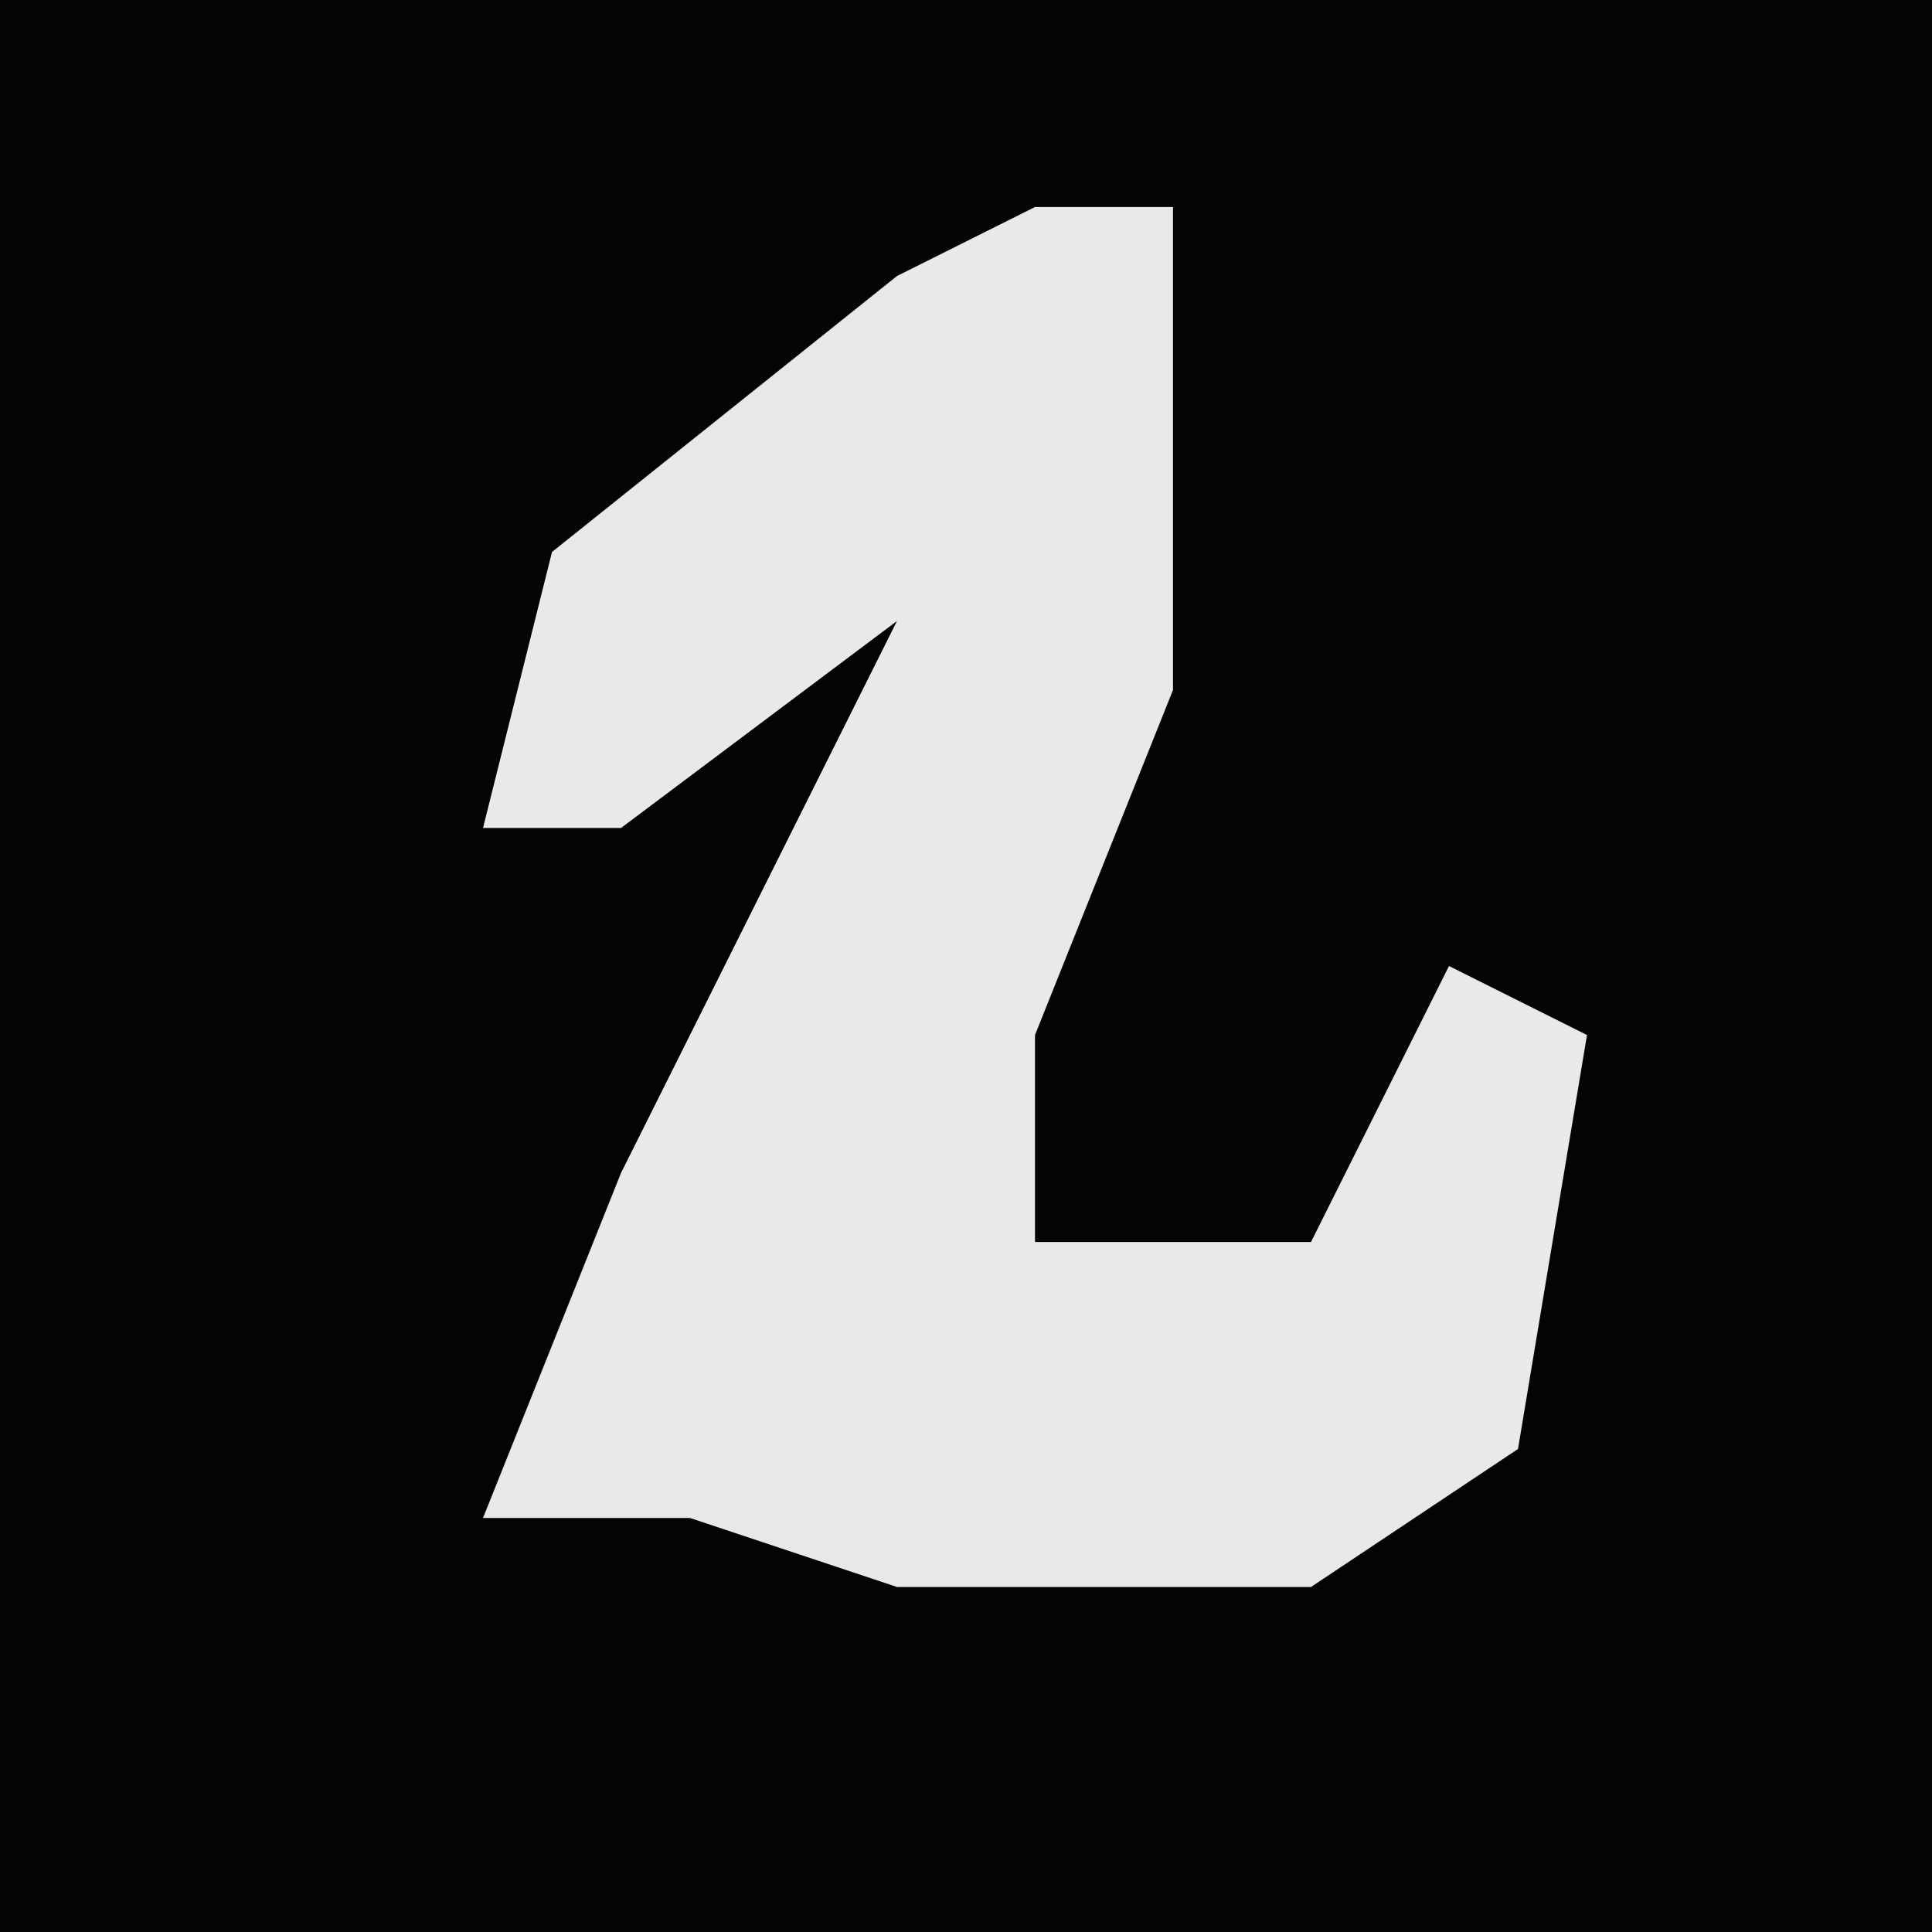 <?xml version="1.0" encoding="UTF-8"?>
<svg version="1.1" xmlns="http://www.w3.org/2000/svg" width="28" height="28">
<path d="M0,0 L28,0 L28,28 L0,28 Z " fill="#040404" transform="translate(0,0)"/>
<path d="M0,0 L2,0 L2,7 L0,12 L0,15 L4,15 L6,11 L8,12 L7,18 L4,20 L-2,20 L-5,19 L-8,19 L-6,14 L-2,6 L-6,9 L-8,9 L-7,5 L-2,1 Z " fill="#E9E9E9" transform="translate(15,3)"/>
</svg>
